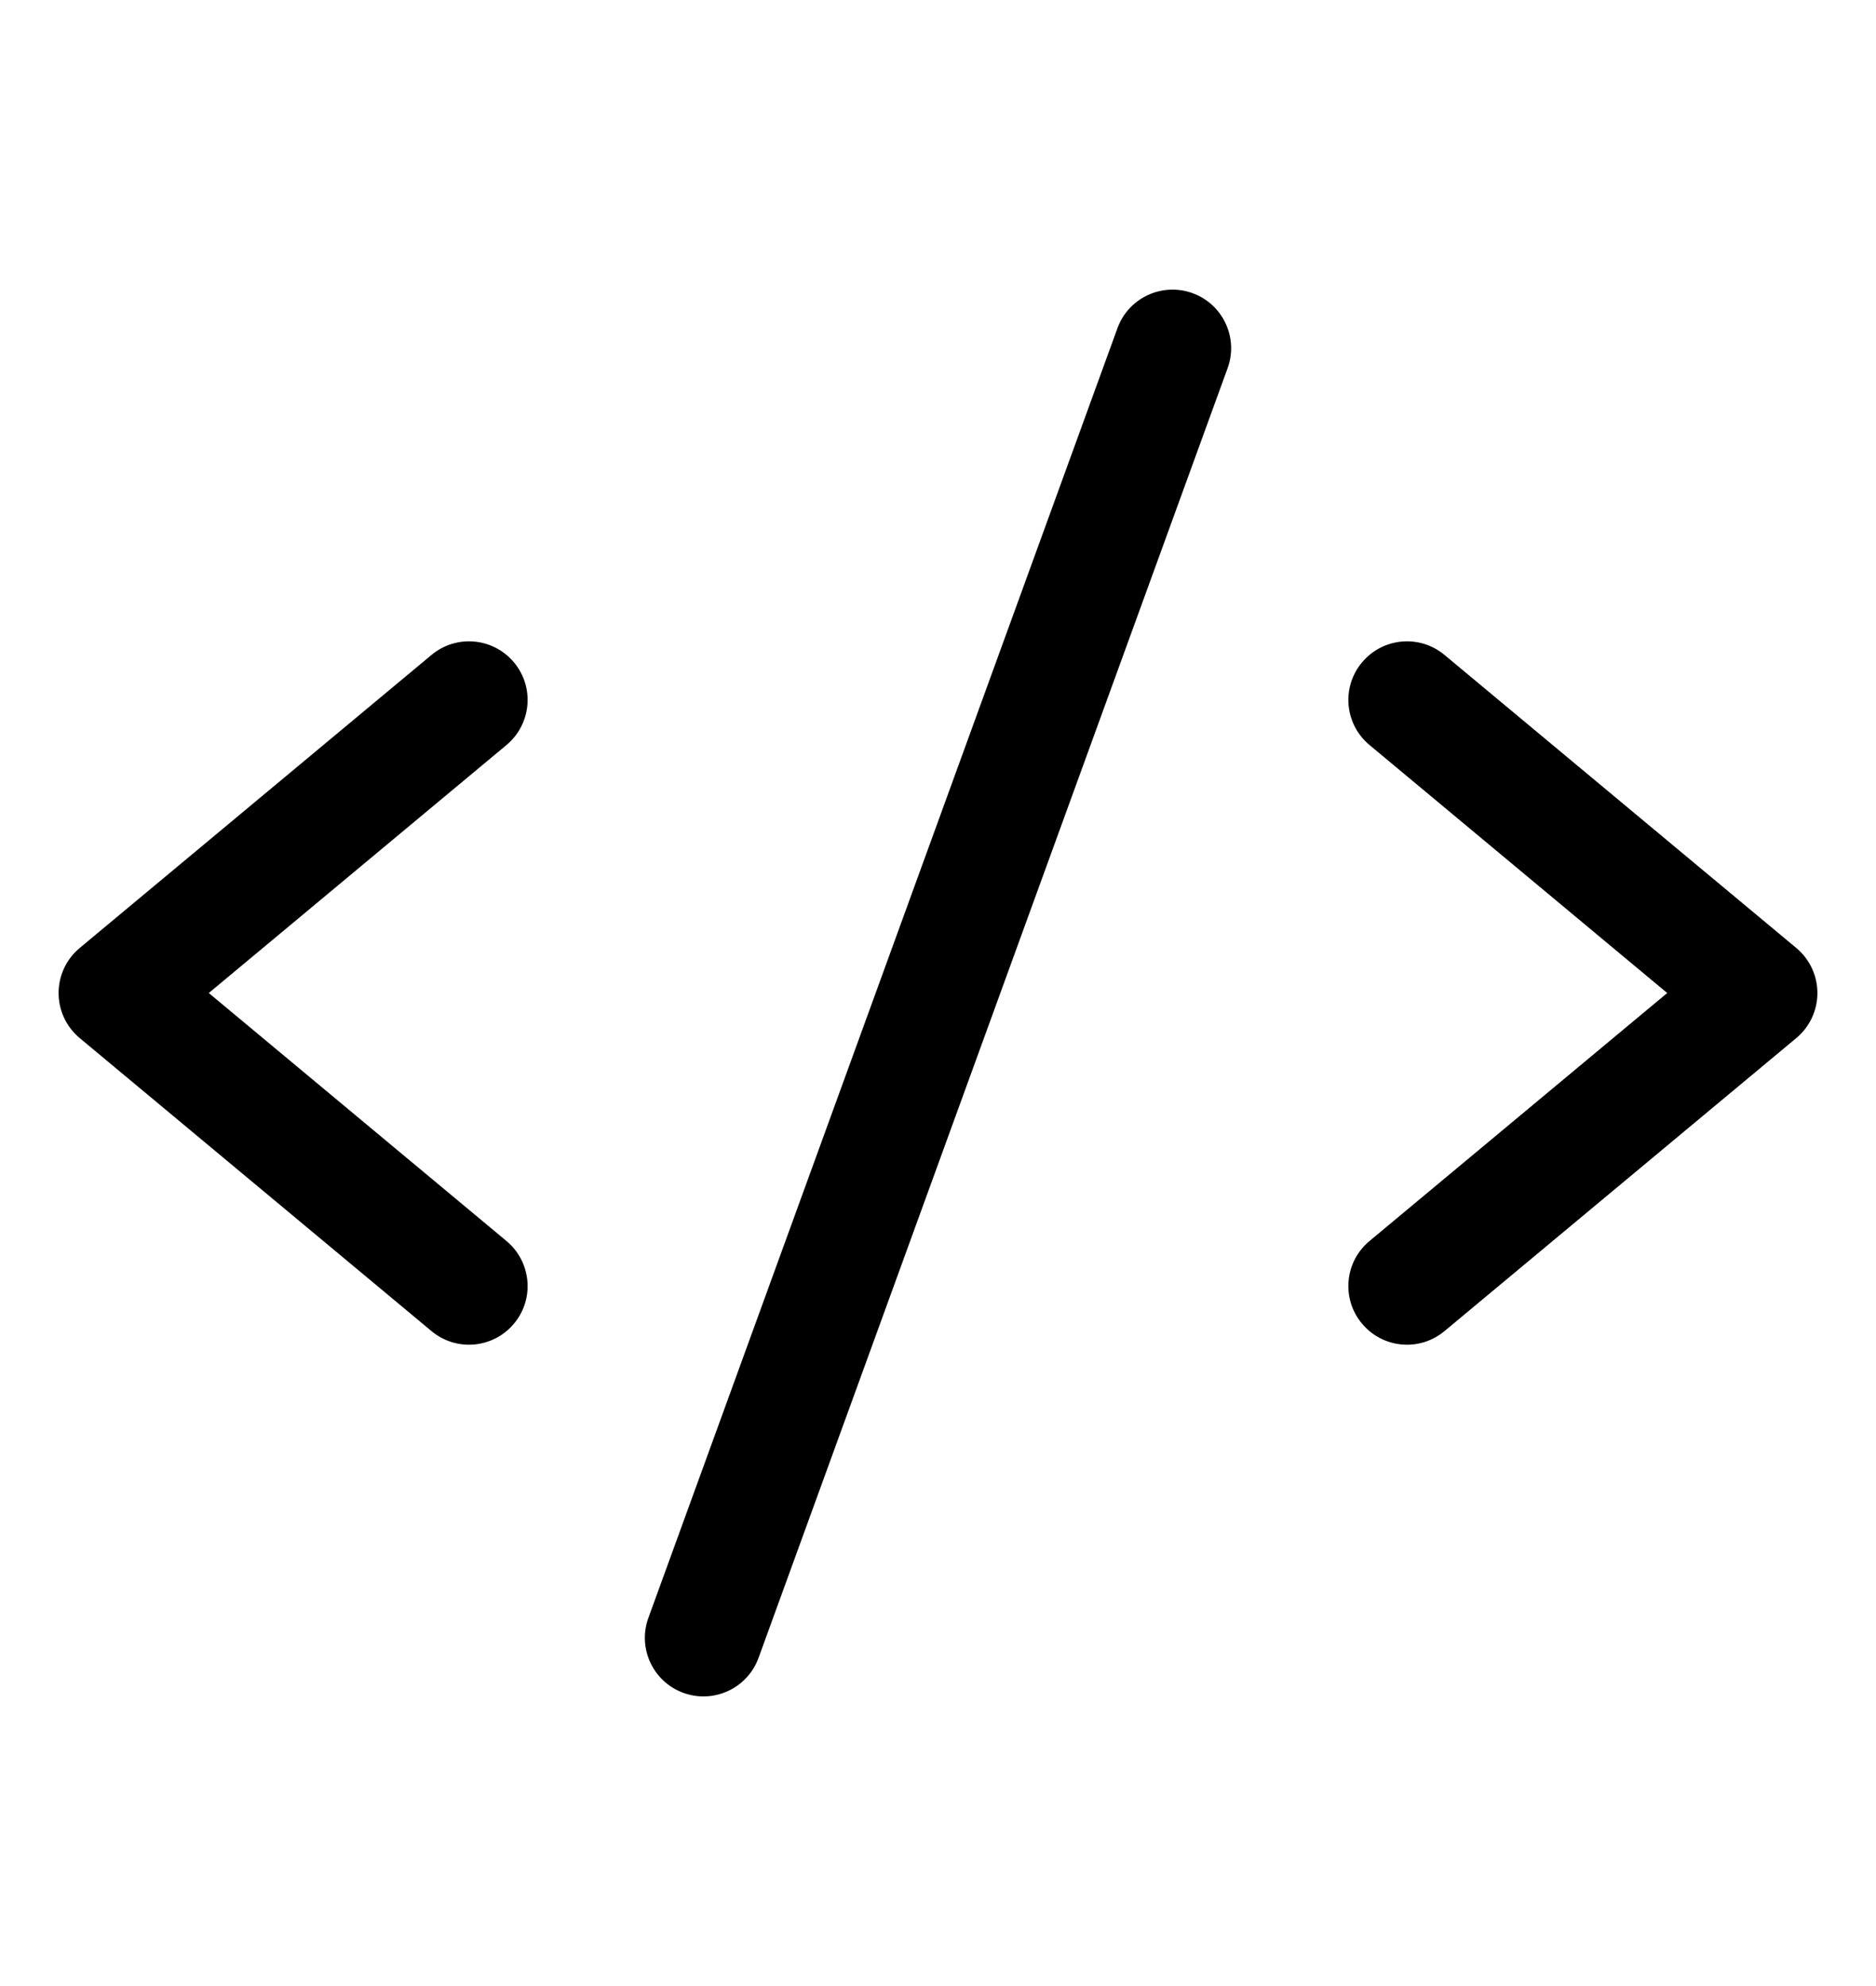 <svg xmlns="http://www.w3.org/2000/svg" viewBox="0 0 17 18" class="design-iconfont">
  <path fill-rule="evenodd" clip-rule="evenodd" d="M4.658 6.004C4.846 6.229 4.815 6.564 4.59 6.752L1.892 9L4.59 11.248C4.815 11.436 4.846 11.771 4.658 11.996C4.47 12.222 4.135 12.252 3.91 12.064L0.722 9.408C0.601 9.307 0.531 9.158 0.531 9C0.531 8.842 0.601 8.693 0.722 8.592L3.91 5.936C4.135 5.748 4.47 5.778 4.658 6.004Z"/>
  <path fill-rule="evenodd" clip-rule="evenodd" d="M12.342 6.004C12.53 5.778 12.865 5.748 13.09 5.936L16.278 8.592C16.399 8.693 16.469 8.842 16.469 9C16.469 9.158 16.399 9.307 16.278 9.408L13.09 12.064C12.865 12.252 12.53 12.222 12.342 11.996C12.154 11.771 12.184 11.436 12.41 11.248L15.108 9L12.41 6.752C12.184 6.564 12.154 6.229 12.342 6.004Z"/>
  <path fill-rule="evenodd" clip-rule="evenodd" d="M10.807 2.657C11.082 2.757 11.225 3.062 11.124 3.338L6.874 15.025C6.774 15.301 6.469 15.443 6.193 15.343C5.918 15.243 5.775 14.938 5.876 14.662L10.126 2.975C10.226 2.699 10.531 2.557 10.807 2.657Z"/>
</svg>
